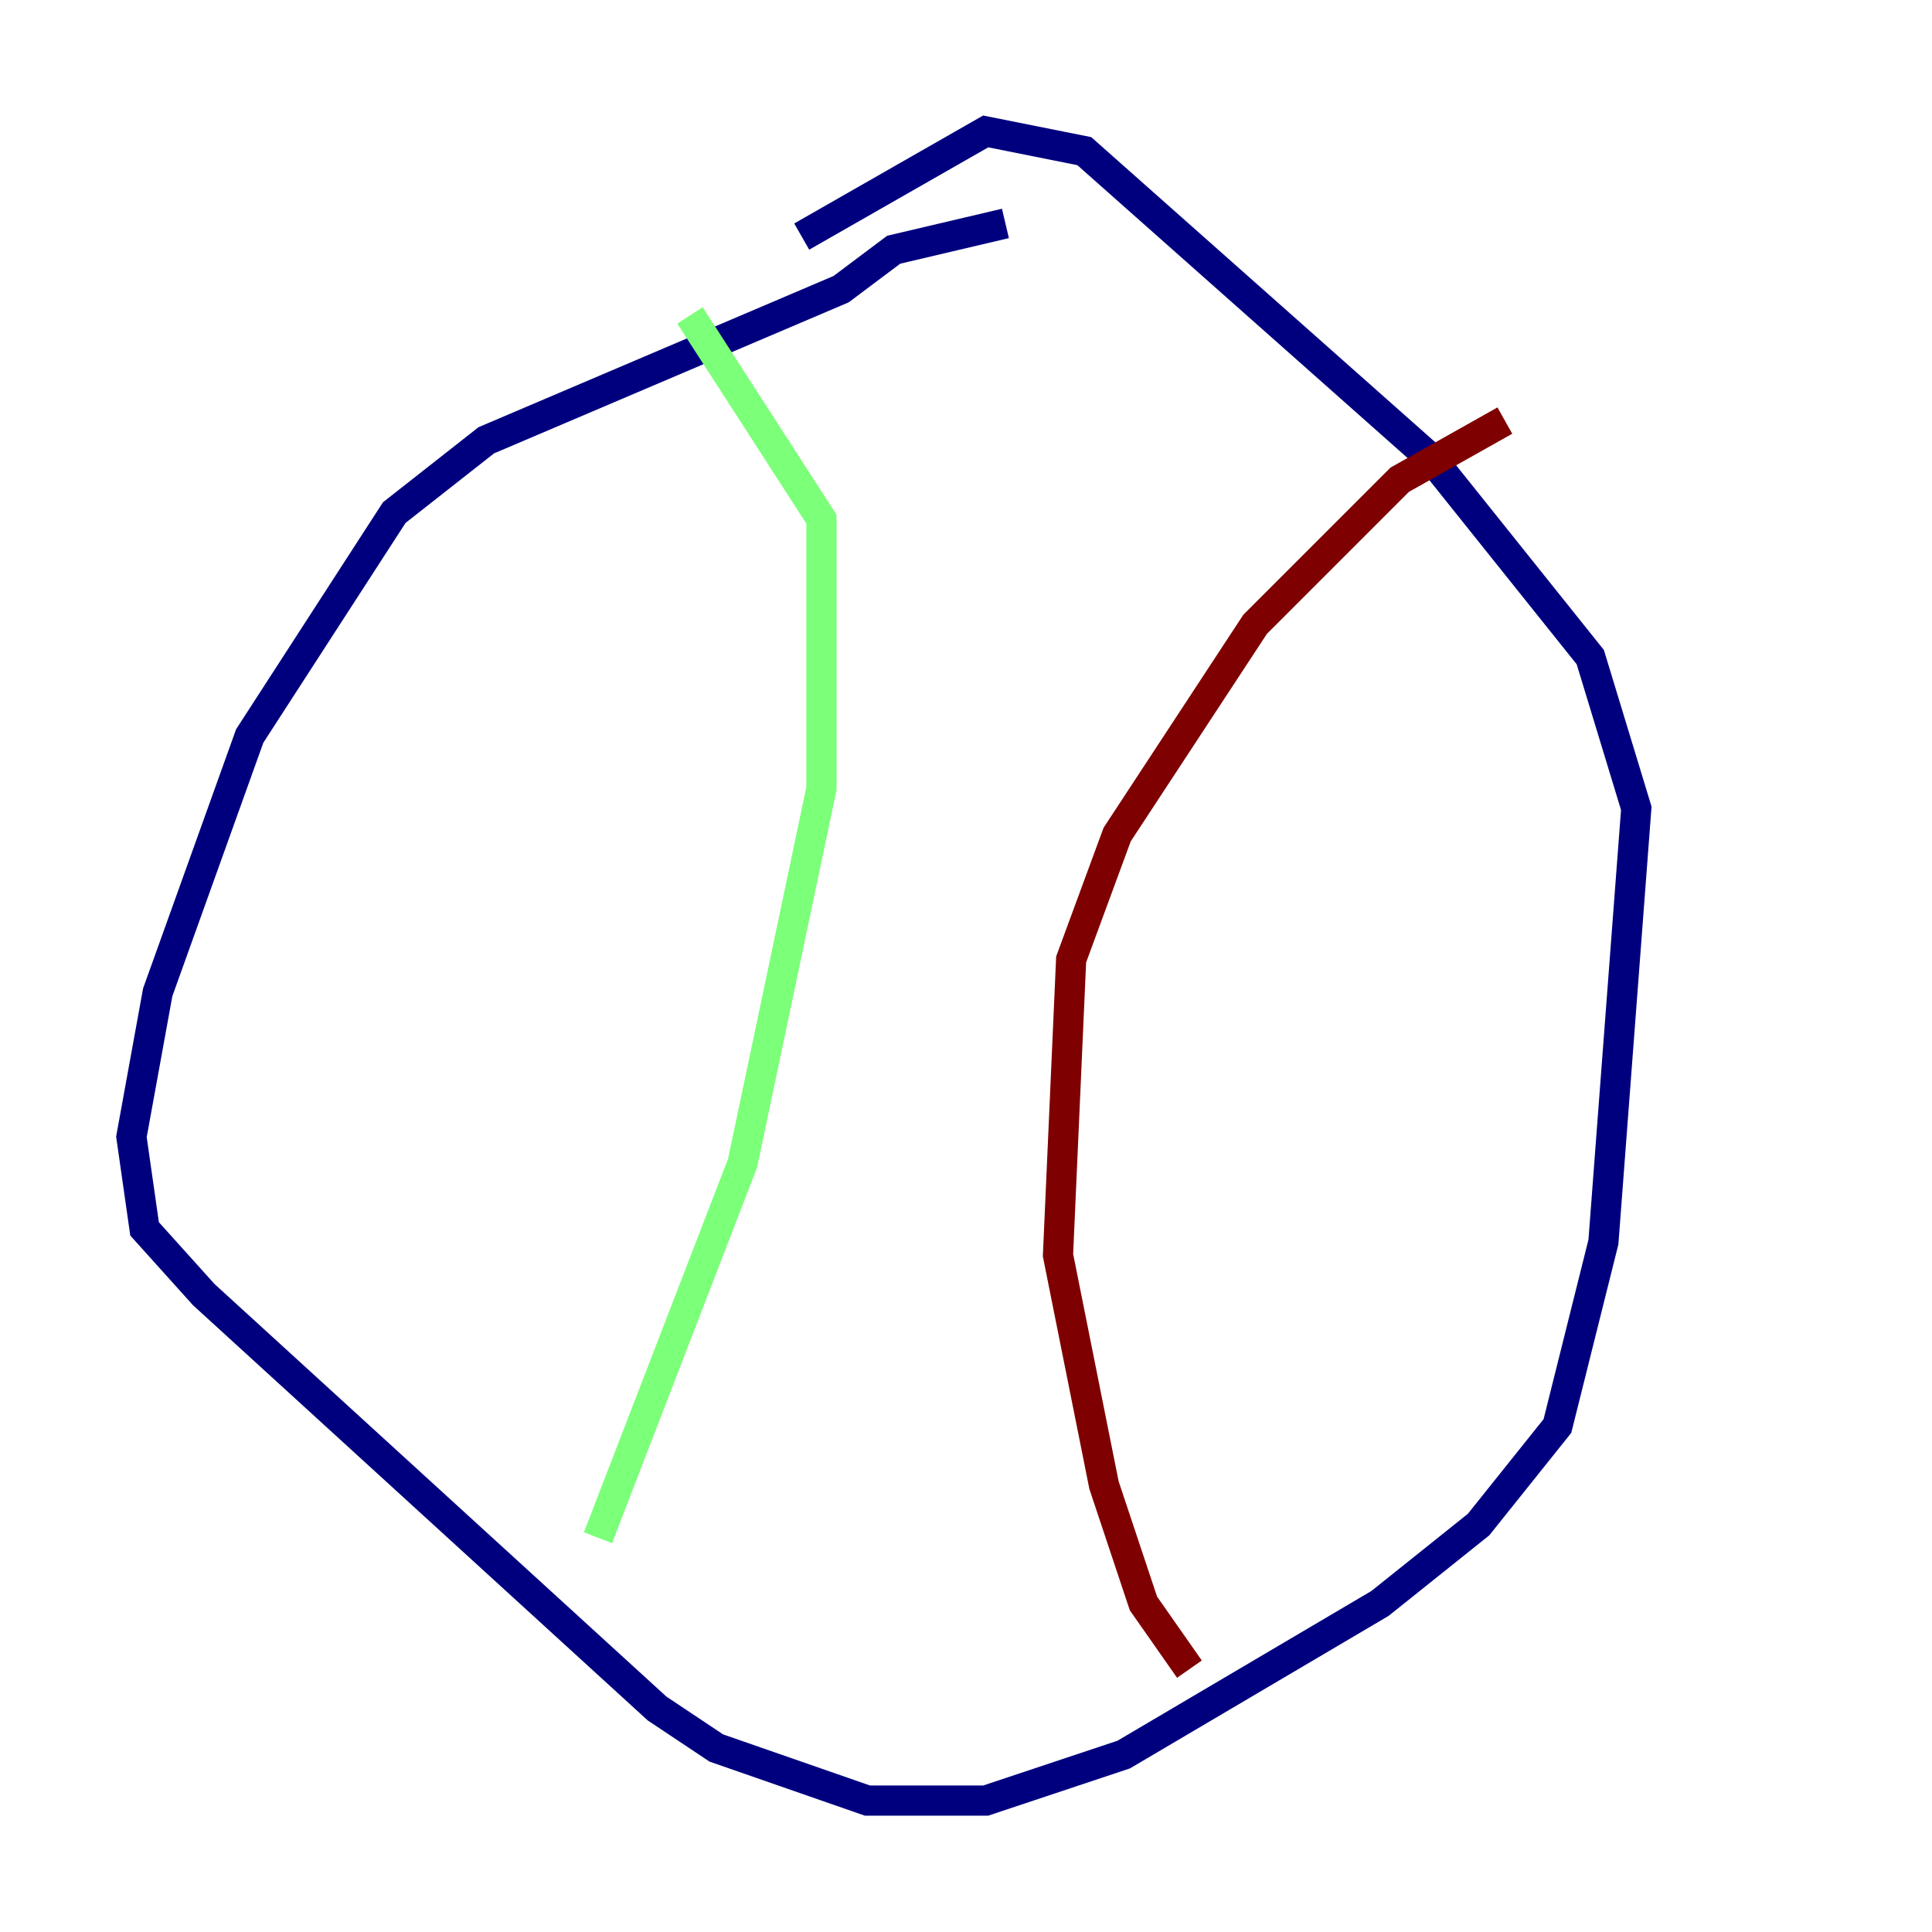 <?xml version="1.0" encoding="utf-8" ?>
<svg baseProfile="tiny" height="128" version="1.2" viewBox="0,0,128,128" width="128" xmlns="http://www.w3.org/2000/svg" xmlns:ev="http://www.w3.org/2001/xml-events" xmlns:xlink="http://www.w3.org/1999/xlink"><defs /><polyline fill="none" points="66.612,14.803 59.211,16.544 55.728,19.157 32.218,29.17 26.122,33.959 16.544,48.762 10.449,65.742 8.707,75.32 9.578,81.415 13.497,85.769 43.537,113.197 47.456,115.809 57.469,119.293 65.306,119.293 74.449,116.245 91.429,106.231 97.959,101.007 103.184,94.476 106.231,82.286 108.408,53.551 105.361,43.537 94.912,30.476 71.837,10.014 65.306,8.707 53.116,15.674" stroke="#00007f" stroke-width="2" /><polyline fill="none" points="45.714,20.898 54.422,34.395 54.422,52.245 49.197,77.061 39.619,101.878" stroke="#7cff79" stroke-width="2" /><polyline fill="none" points="99.701,27.864 92.735,31.782 83.156,41.361 74.014,55.292 70.966,63.565 70.095,83.156 73.143,98.395 75.755,106.231 78.803,110.585" stroke="#7f0000" stroke-width="2" /></svg>